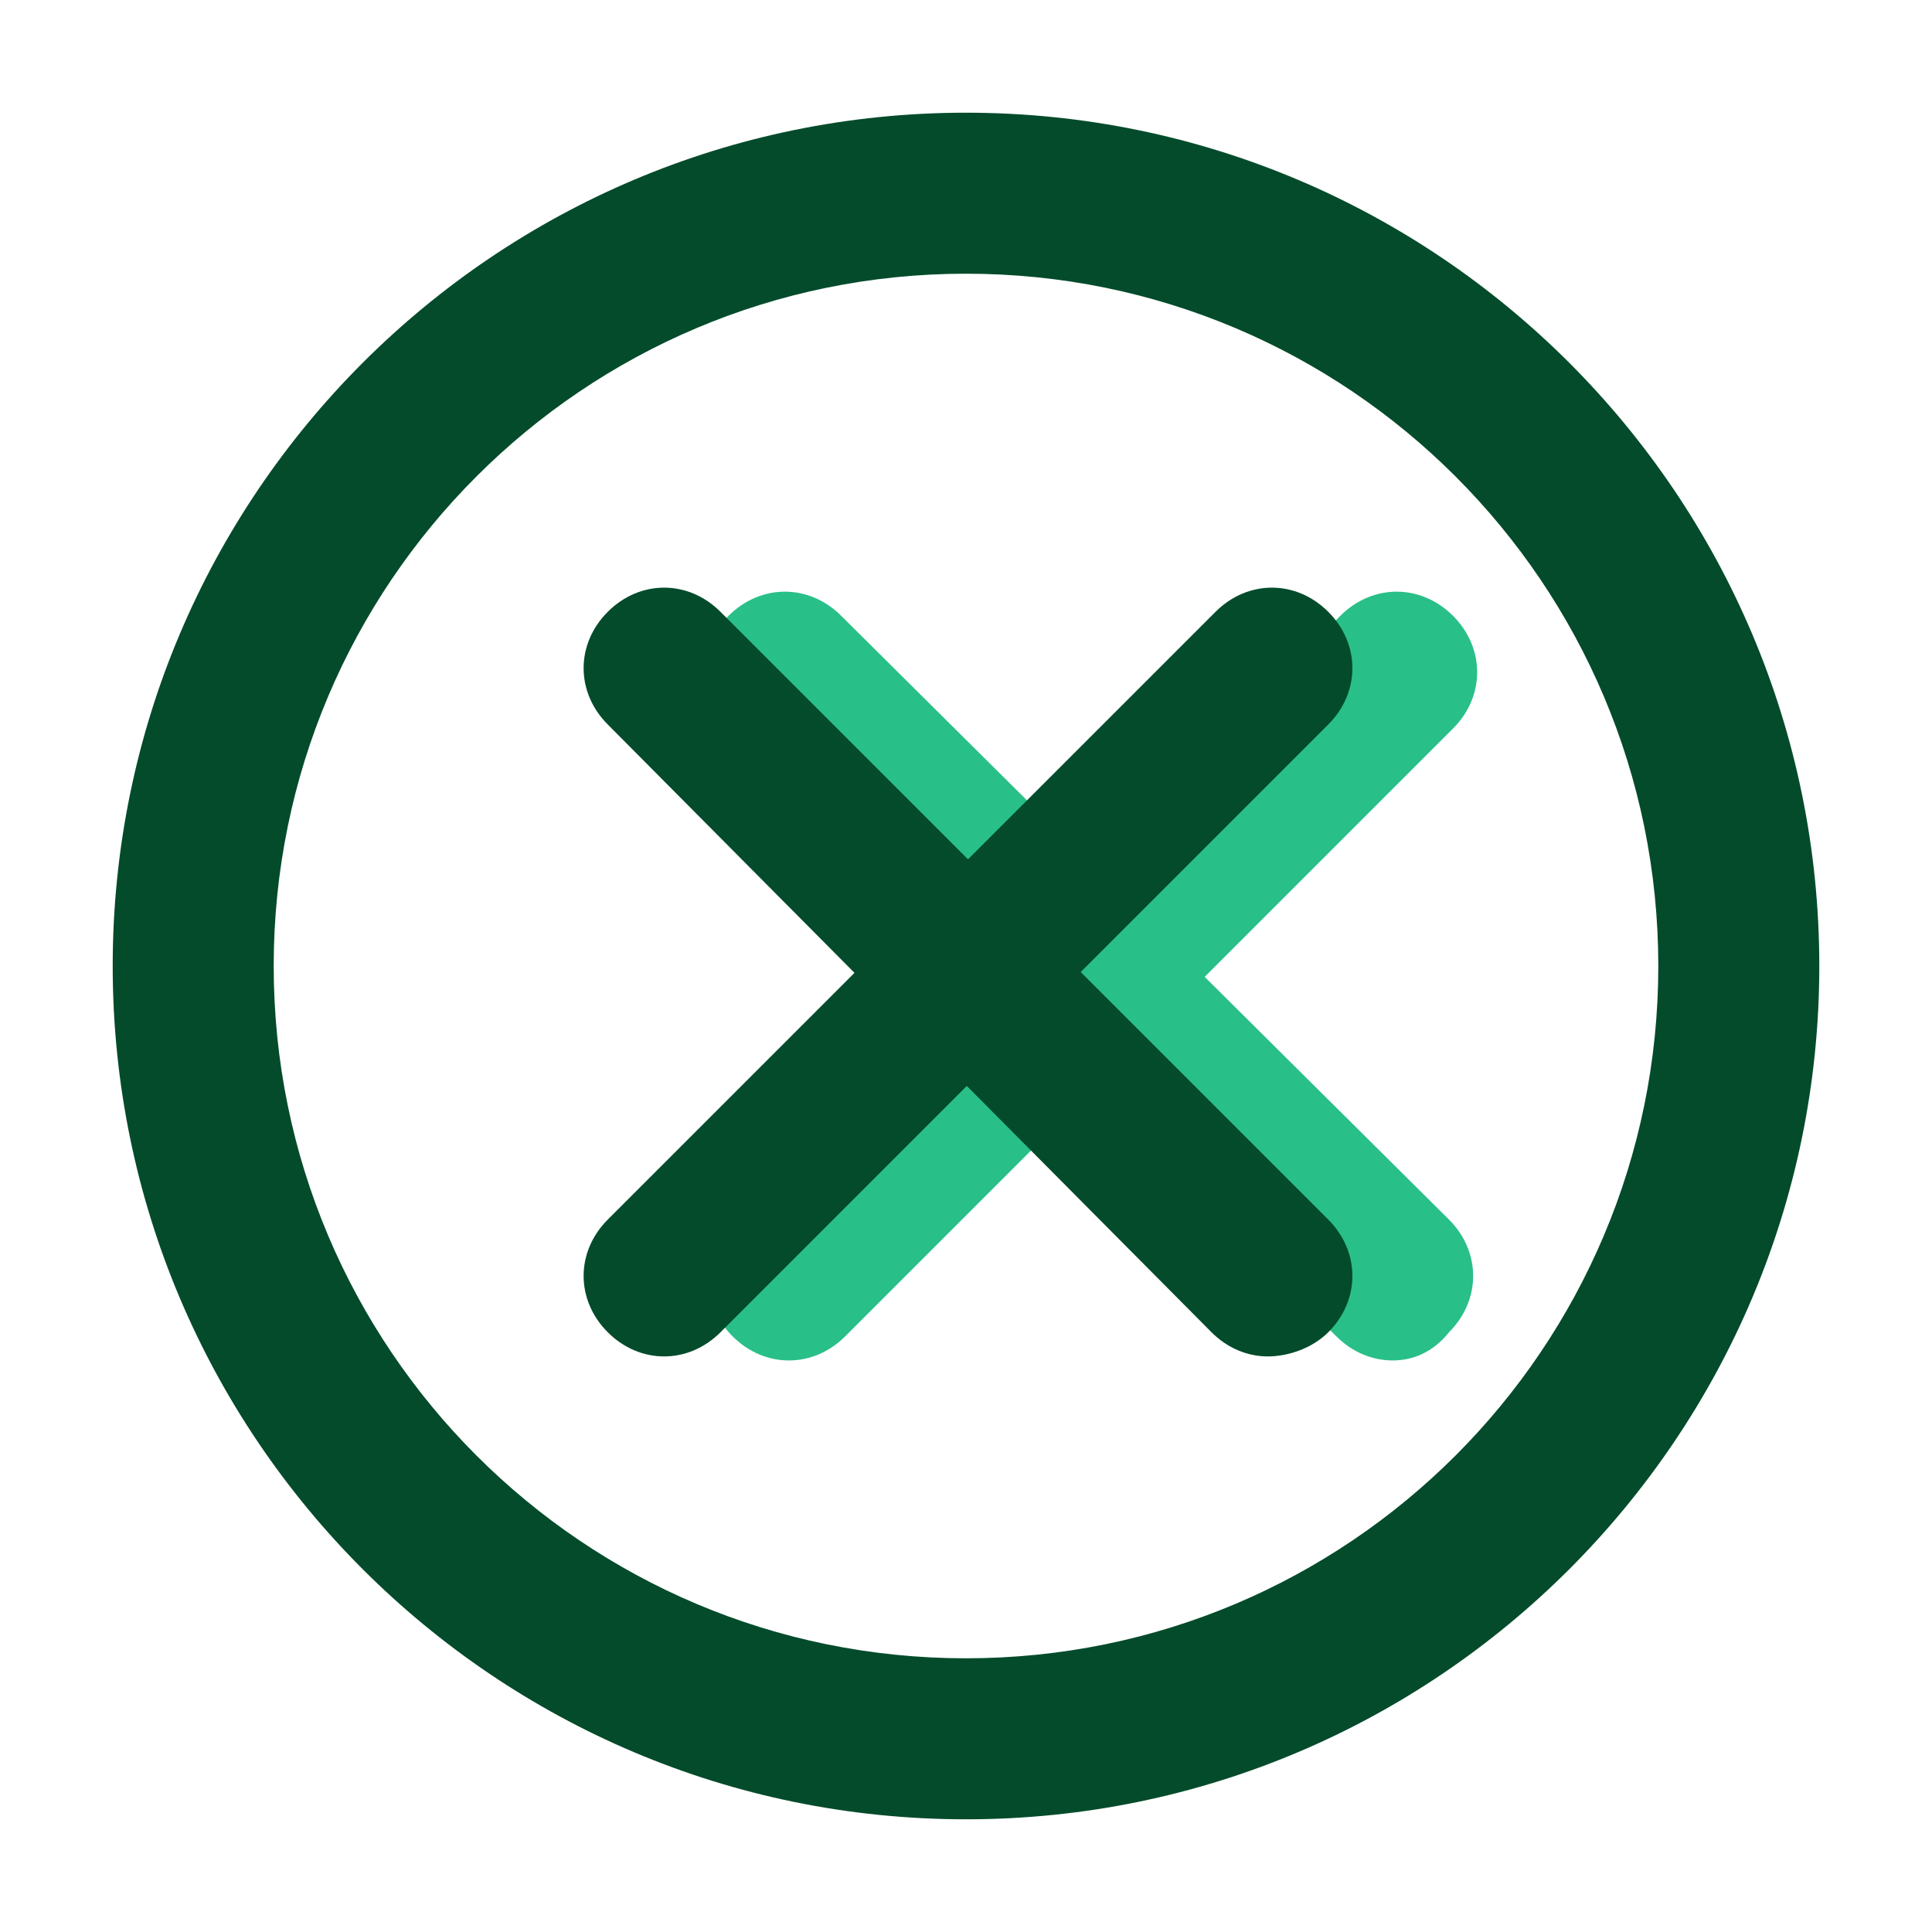 <?xml version="1.0" standalone="no"?><!DOCTYPE svg PUBLIC "-//W3C//DTD SVG 1.1//EN" "http://www.w3.org/Graphics/SVG/1.1/DTD/svg11.dtd"><svg t="1688199727056" class="icon" viewBox="0 0 1024 1024" version="1.1" xmlns="http://www.w3.org/2000/svg" p-id="4430" xmlns:xlink="http://www.w3.org/1999/xlink" width="200" height="200"><path d="M418.133 721.067c-10.667 0-21.333-4.267-29.867-12.8-17.067-17.067-17.067-42.667 0-59.733l322.133-322.133c17.067-17.067 42.667-17.067 59.733 0 17.067 17.067 17.067 42.667 0 59.733L448 708.267c-8.533 8.533-19.2 12.8-29.867 12.8z" fill="#29BF88" p-id="4431"></path><path d="M738.133 721.067c-10.667 0-21.333-4.267-29.867-12.8L386.133 386.133c-17.067-17.067-17.067-42.667 0-59.733 17.067-17.067 42.667-17.067 59.733 0l322.133 320c17.067 17.067 17.067 42.667 0 59.733-8.533 10.667-19.2 14.933-29.867 14.933z" fill="#29BF88" p-id="4432"></path><path d="M352 718.933c-10.667 0-21.333-4.267-29.867-12.8-17.067-17.067-17.067-42.667 0-59.733l322.133-322.133c17.067-17.067 42.667-17.067 59.733 0 17.067 17.067 17.067 42.667 0 59.733L381.867 706.133c-8.533 8.533-19.2 12.8-29.867 12.8z" fill="#034B2B" p-id="4433"></path><path d="M672 718.933c-10.667 0-21.333-4.267-29.867-12.8L322.133 384c-17.067-17.067-17.067-42.667 0-59.733 17.067-17.067 42.667-17.067 59.733 0L704 646.4c17.067 17.067 17.067 42.667 0 59.733-8.533 8.533-21.333 12.8-32 12.8z" fill="#034B2B" p-id="4434"></path><path d="M512 964.267C262.4 964.267 59.733 761.6 59.733 512S262.4 59.733 512 59.733 964.267 262.4 964.267 512 761.6 964.267 512 964.267z m0-819.2C309.333 145.067 145.067 309.333 145.067 512S309.333 878.933 512 878.933 878.933 714.667 878.933 512 714.667 145.067 512 145.067z" fill="#034B2B" p-id="4435"></path></svg>